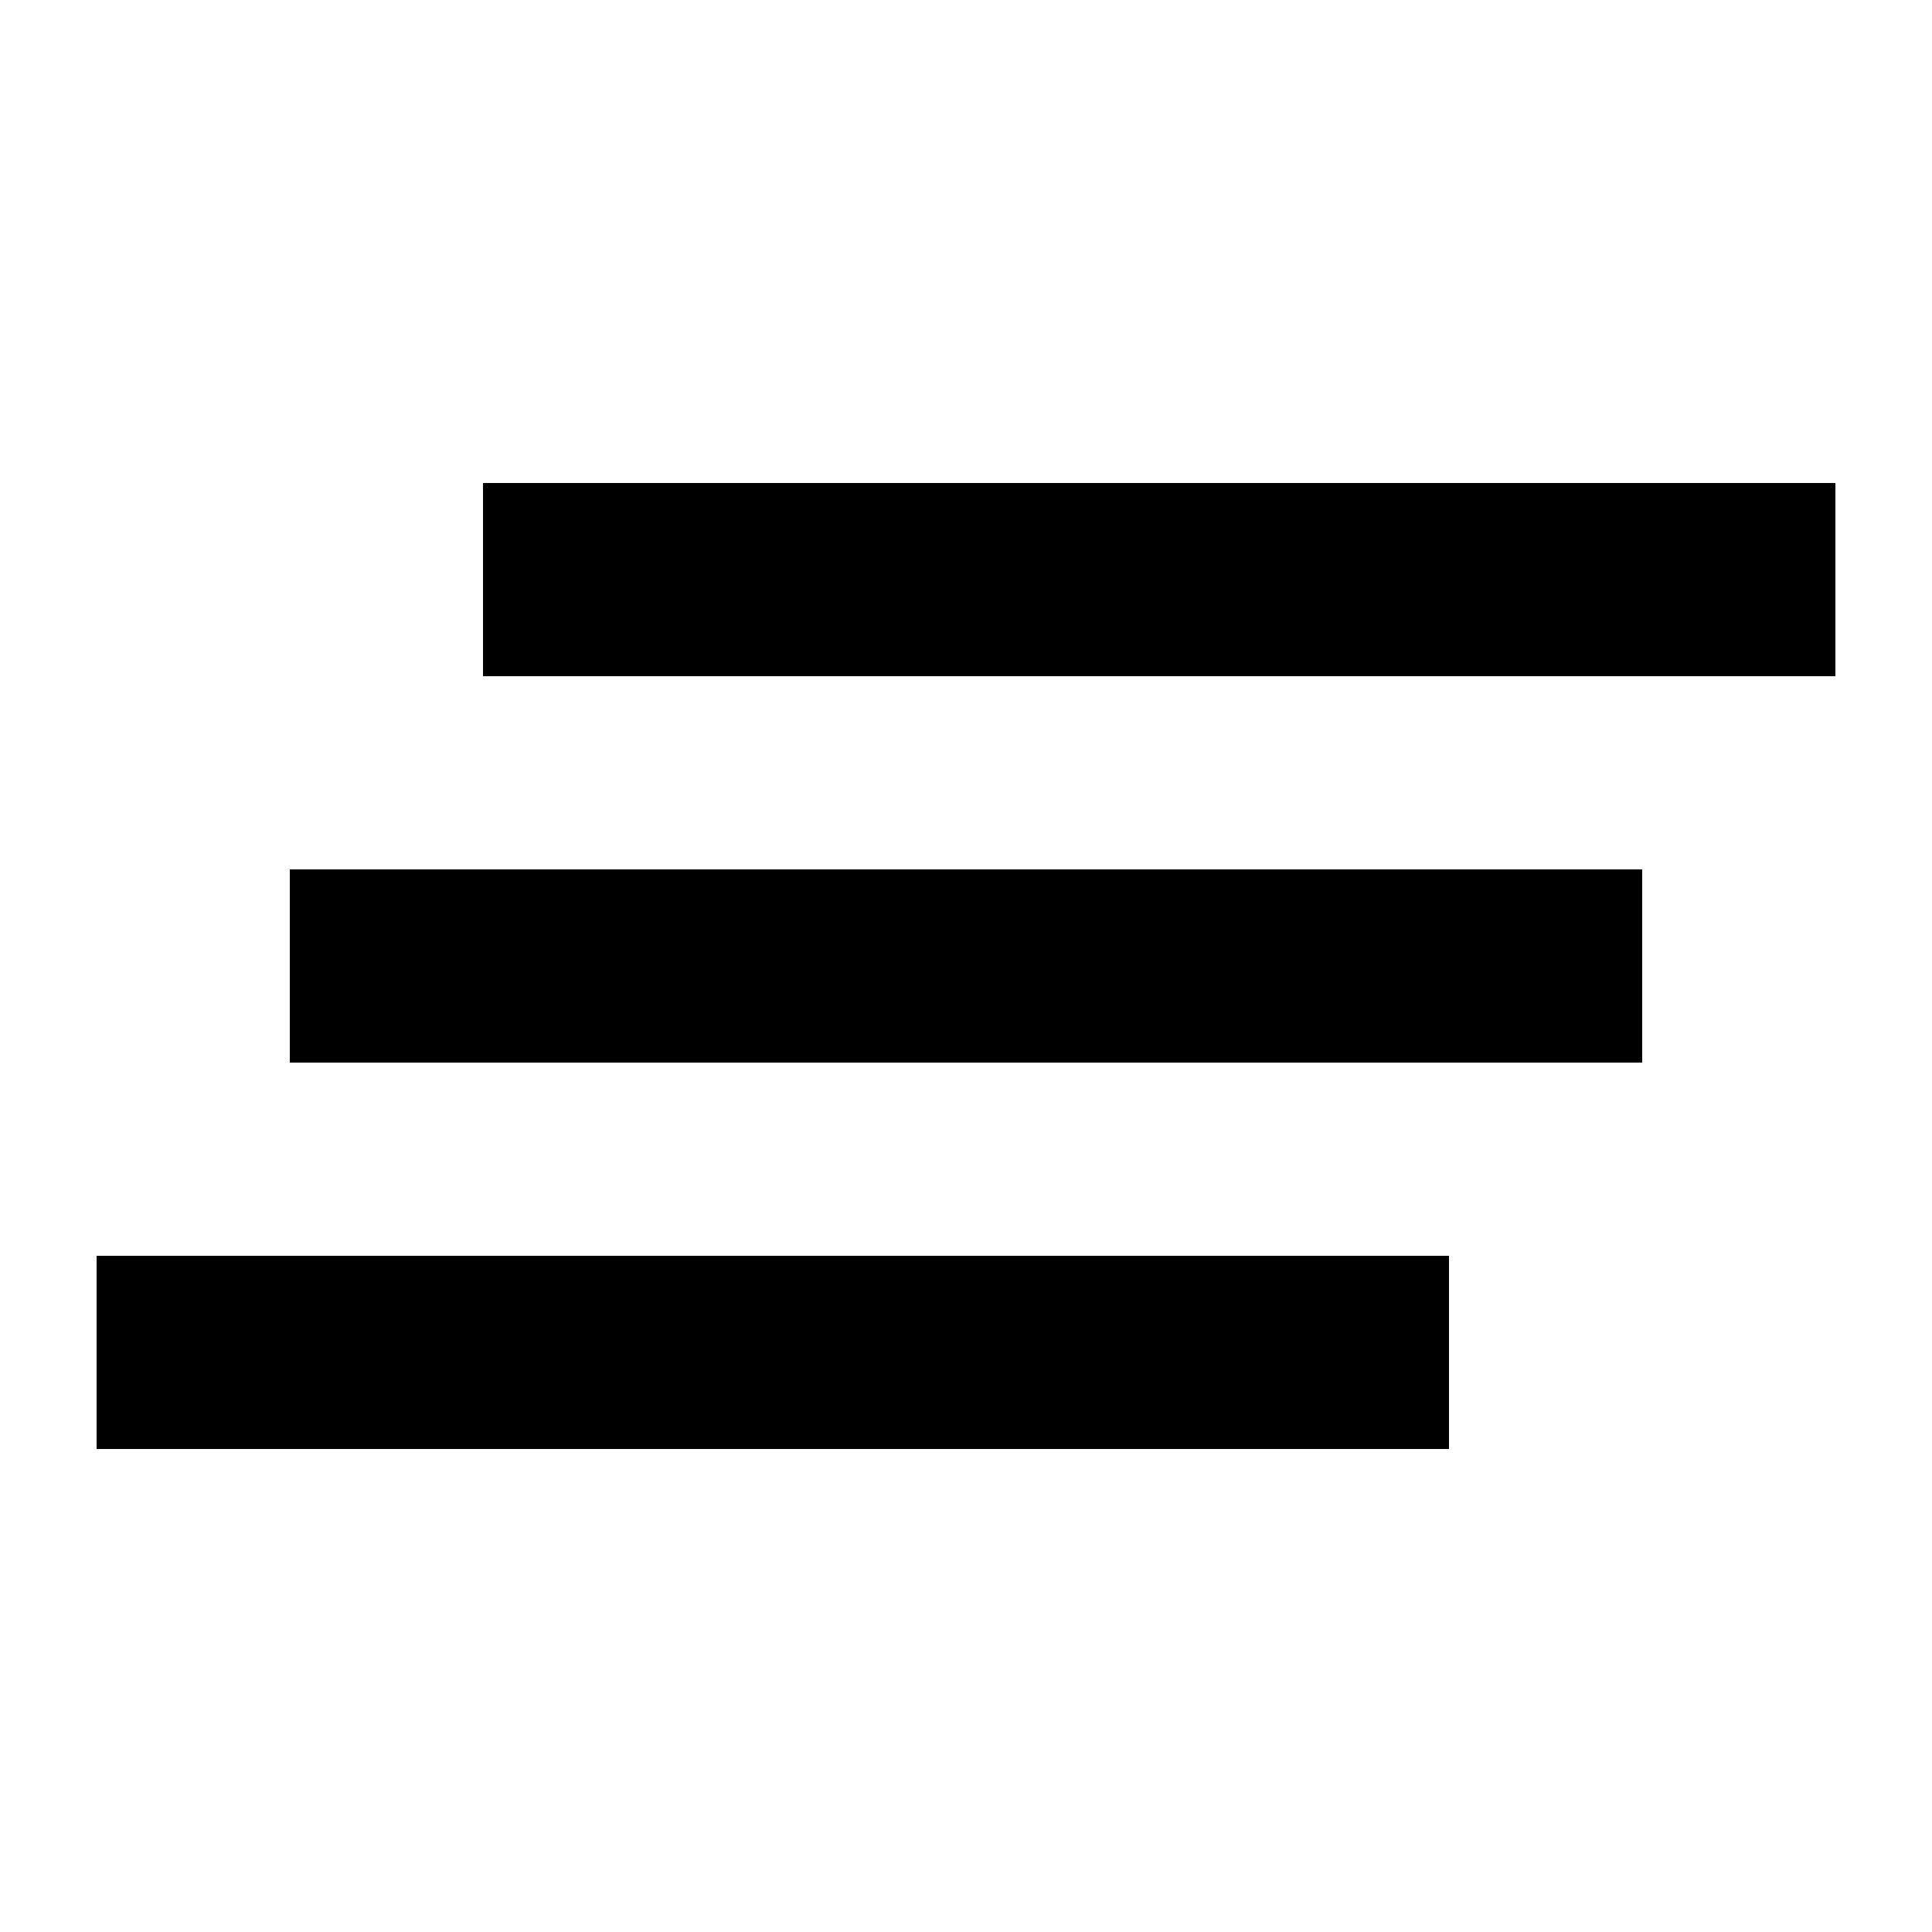 <?xml version="1.0" encoding="UTF-8"?><!DOCTYPE svg PUBLIC "-//W3C//DTD SVG 1.1//EN" "http://www.w3.org/Graphics/SVG/1.1/DTD/svg11.dtd"><svg xmlns="http://www.w3.org/2000/svg" xmlns:xlink="http://www.w3.org/1999/xlink" version="1.1" id="mdi-notification-clear-all" width="24" height="24" viewBox="2 2 20 20"><path d="M5,13H19V11H5M3,17H17V15H3M7,7V9H21V7" /></svg>